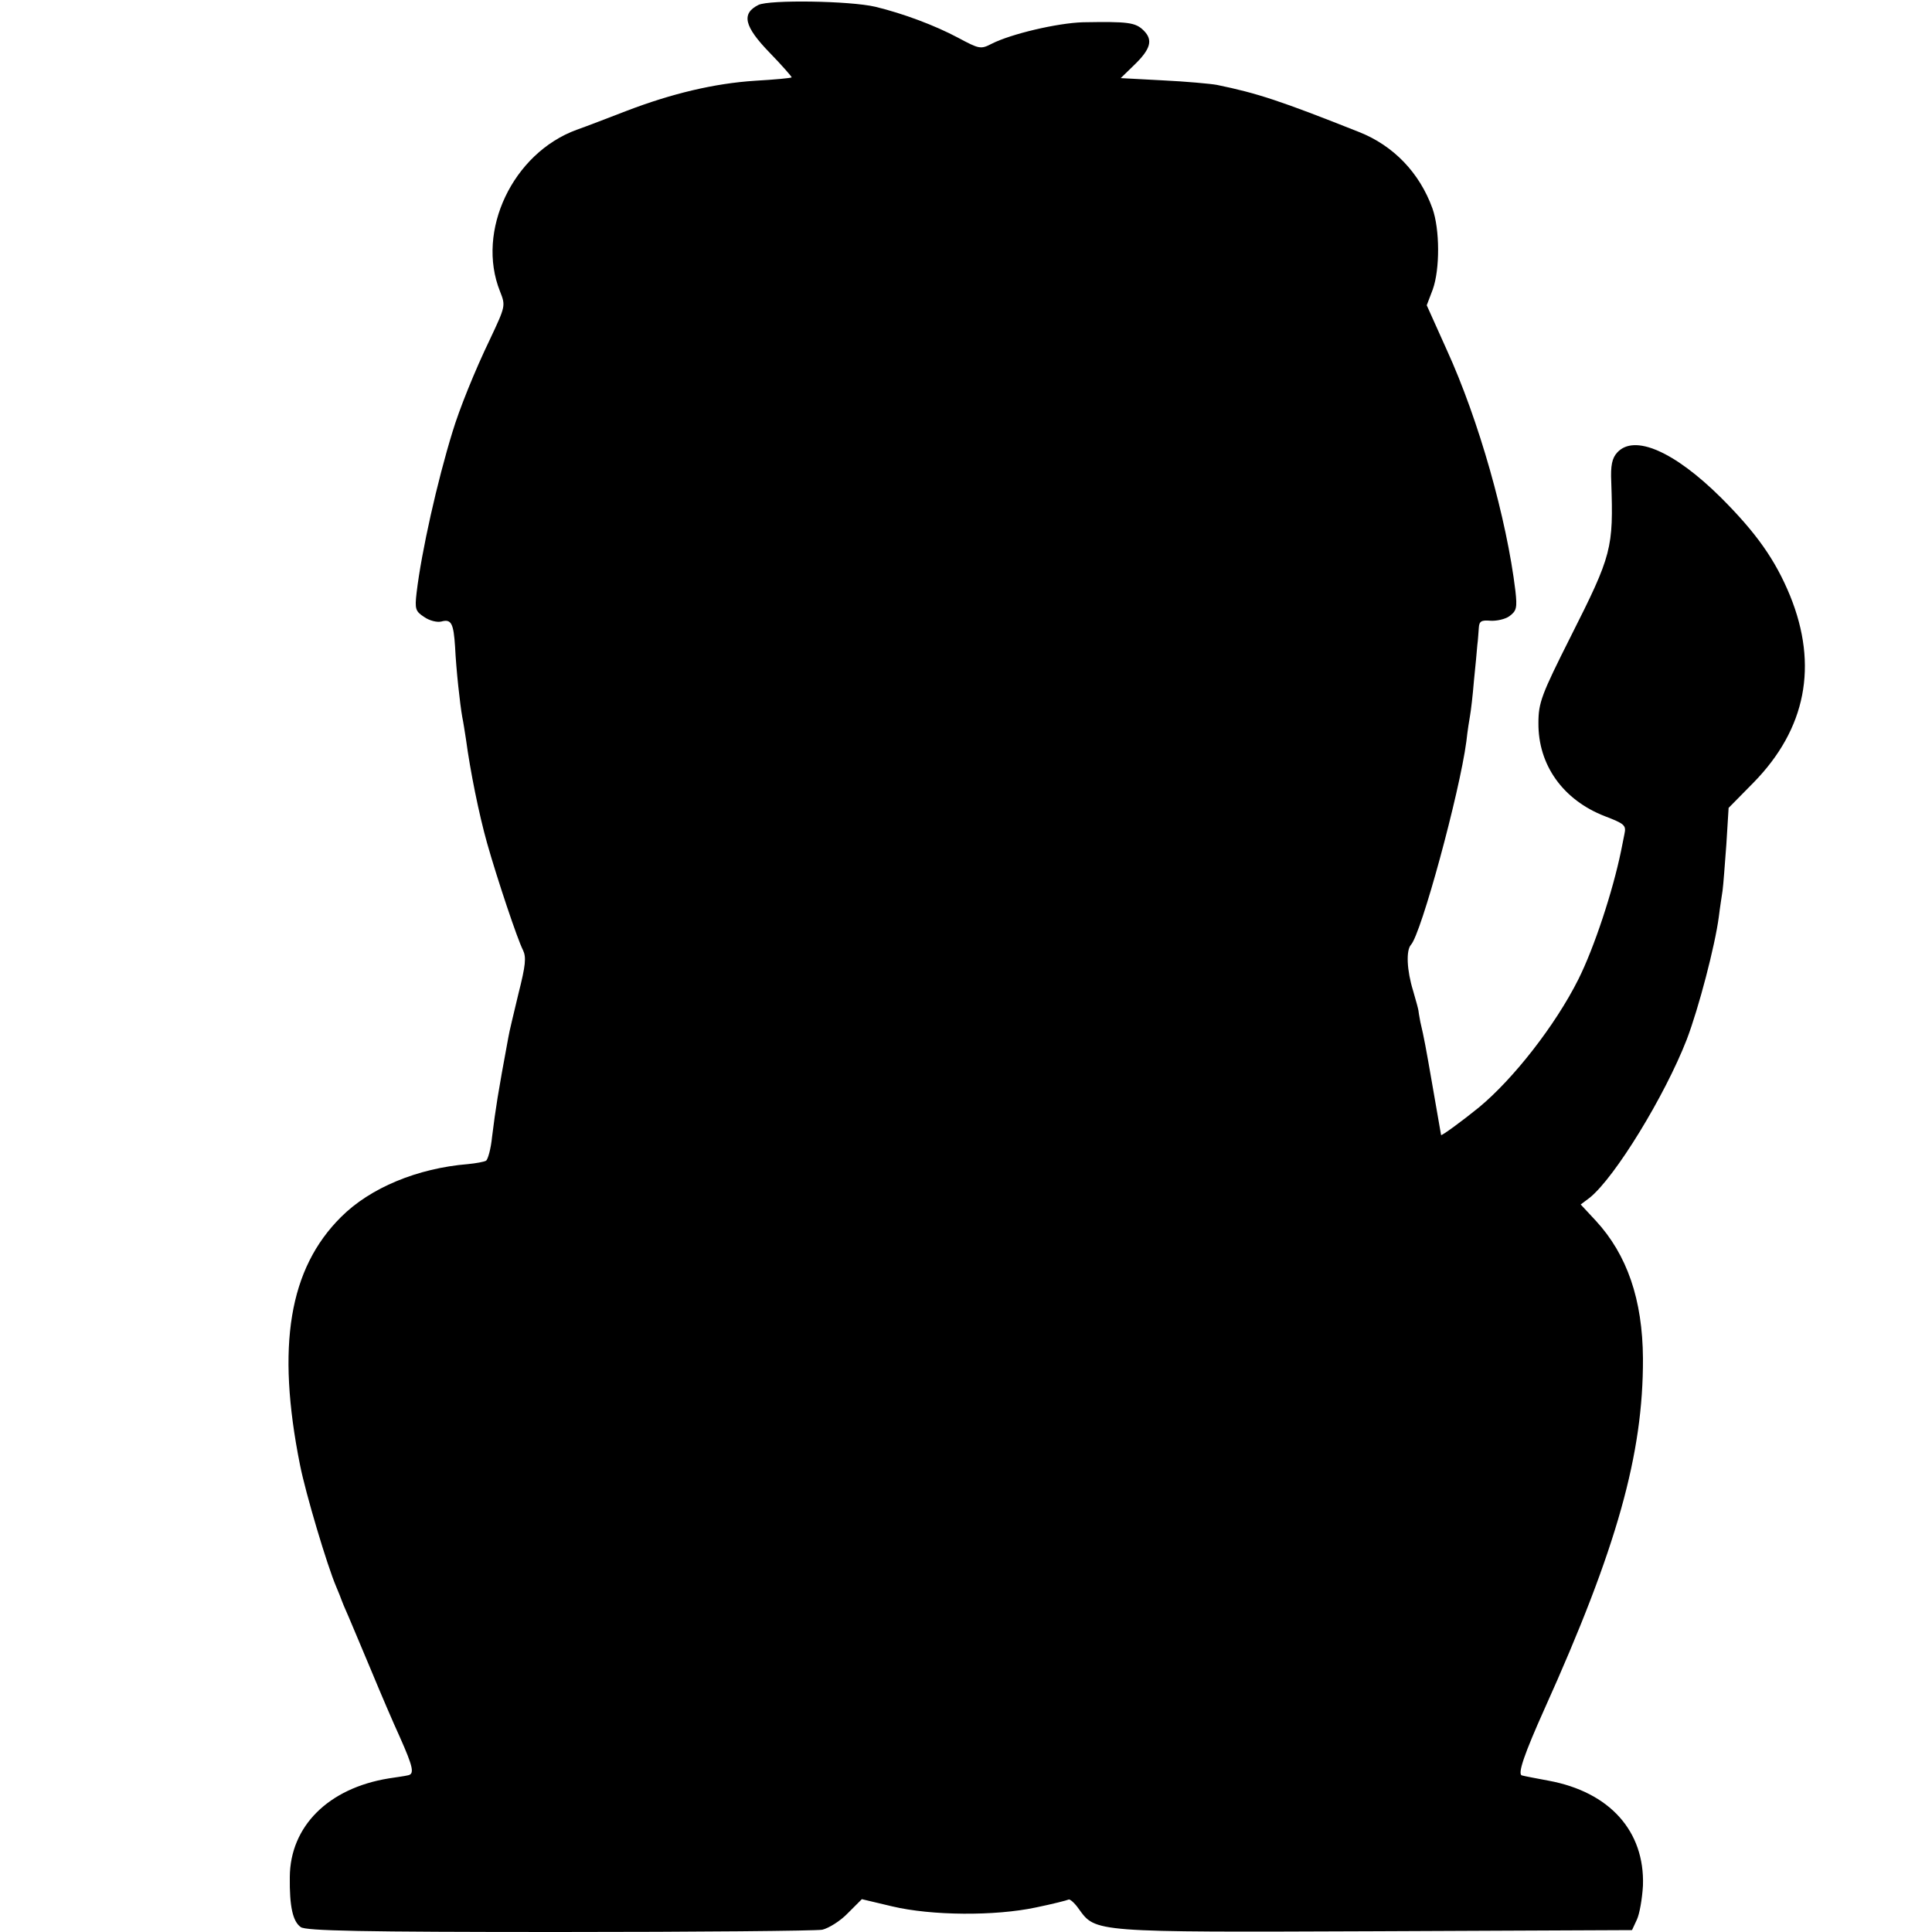 <?xml version="1.0" standalone="no"?>
<!DOCTYPE svg PUBLIC "-//W3C//DTD SVG 20010904//EN"
 "http://www.w3.org/TR/2001/REC-SVG-20010904/DTD/svg10.dtd">
<svg version="1.0" xmlns="http://www.w3.org/2000/svg"
 width="512pt" height="512pt" viewBox="0 0 512 512"
 preserveAspectRatio="xMidYMid meet">
<g transform="translate(0,512) scale(0.1,-0.1)"
fill="#000000" stroke="none">
<path d="M2010 5107 c-46 -23 -38 -57 30 -127 33 -34 59 -64 58 -65 -2 -2 -45
-6 -97 -9 -108 -7 -221 -34 -341 -80 -47 -18 -106 -41 -132 -50 -169 -62 -267
-268 -203 -428 15 -38 15 -39 -26 -126 -41 -85 -82 -187 -100 -247 -40 -130
-82 -316 -95 -426 -5 -43 -3 -49 20 -64 14 -10 35 -15 46 -12 26 7 32 -5 36
-67 3 -62 13 -152 19 -186 3 -14 7 -41 10 -60 11 -82 34 -197 56 -275 26 -92
80 -254 95 -283 9 -19 7 -40 -12 -115 -12 -51 -25 -103 -27 -117 -28 -151 -33
-184 -43 -263 -3 -31 -11 -60 -16 -63 -5 -3 -27 -7 -48 -9 -134 -11 -259 -63
-336 -140 -138 -137 -172 -342 -109 -657 15 -76 72 -267 96 -323 7 -16 13 -32
14 -35 1 -3 9 -23 19 -45 9 -22 37 -87 61 -145 24 -58 57 -135 74 -172 37 -83
40 -100 21 -103 -8 -2 -31 -5 -50 -8 -160 -26 -261 -127 -262 -261 -1 -79 8
-118 29 -133 13 -10 165 -13 684 -13 366 0 681 3 698 6 17 4 48 23 68 44 l37
37 80 -19 c105 -25 273 -26 381 -3 44 9 83 19 87 21 3 2 16 -9 27 -25 45 -62
36 -62 786 -59 l680 3 13 28 c7 15 14 55 16 90 5 144 -88 248 -250 278 -32 6
-64 12 -71 14 -12 4 8 60 60 176 192 426 262 676 261 929 -1 156 -42 275 -125
365 l-40 43 24 18 c67 54 199 270 257 419 32 84 75 249 85 325 3 25 8 56 10
70 2 14 6 69 10 122 l6 97 66 67 c139 142 172 310 97 495 -39 95 -89 166 -183
260 -124 123 -230 169 -275 120 -14 -15 -18 -35 -16 -78 6 -176 2 -193 -107
-409 -78 -155 -86 -176 -86 -230 -1 -111 65 -204 176 -247 52 -20 57 -24 52
-47 -3 -14 -7 -34 -9 -45 -22 -107 -71 -256 -113 -340 -61 -122 -173 -265
-264 -340 -43 -35 -99 -76 -100 -73 -1 5 -8 46 -24 138 -16 92 -21 120 -31
162 -3 15 -5 29 -5 30 0 2 -6 25 -14 52 -17 55 -19 107 -6 122 27 28 129 403
147 539 3 28 8 59 10 70 2 11 7 52 10 90 4 39 8 81 9 95 2 14 3 35 4 46 1 18
7 21 31 19 16 -1 39 4 50 12 19 14 21 22 16 67 -23 191 -97 453 -182 639 l-53
118 16 42 c19 53 19 159 -1 215 -34 94 -103 166 -194 202 -209 83 -270 103
-377 125 -16 3 -81 9 -143 12 l-112 6 34 33 c46 44 52 68 27 93 -22 22 -42 24
-161 22 -68 -2 -191 -31 -242 -57 -29 -15 -33 -14 -89 16 -62 33 -145 64 -219
82 -68 16 -281 19 -310 5z"/>
</g>
</svg>
